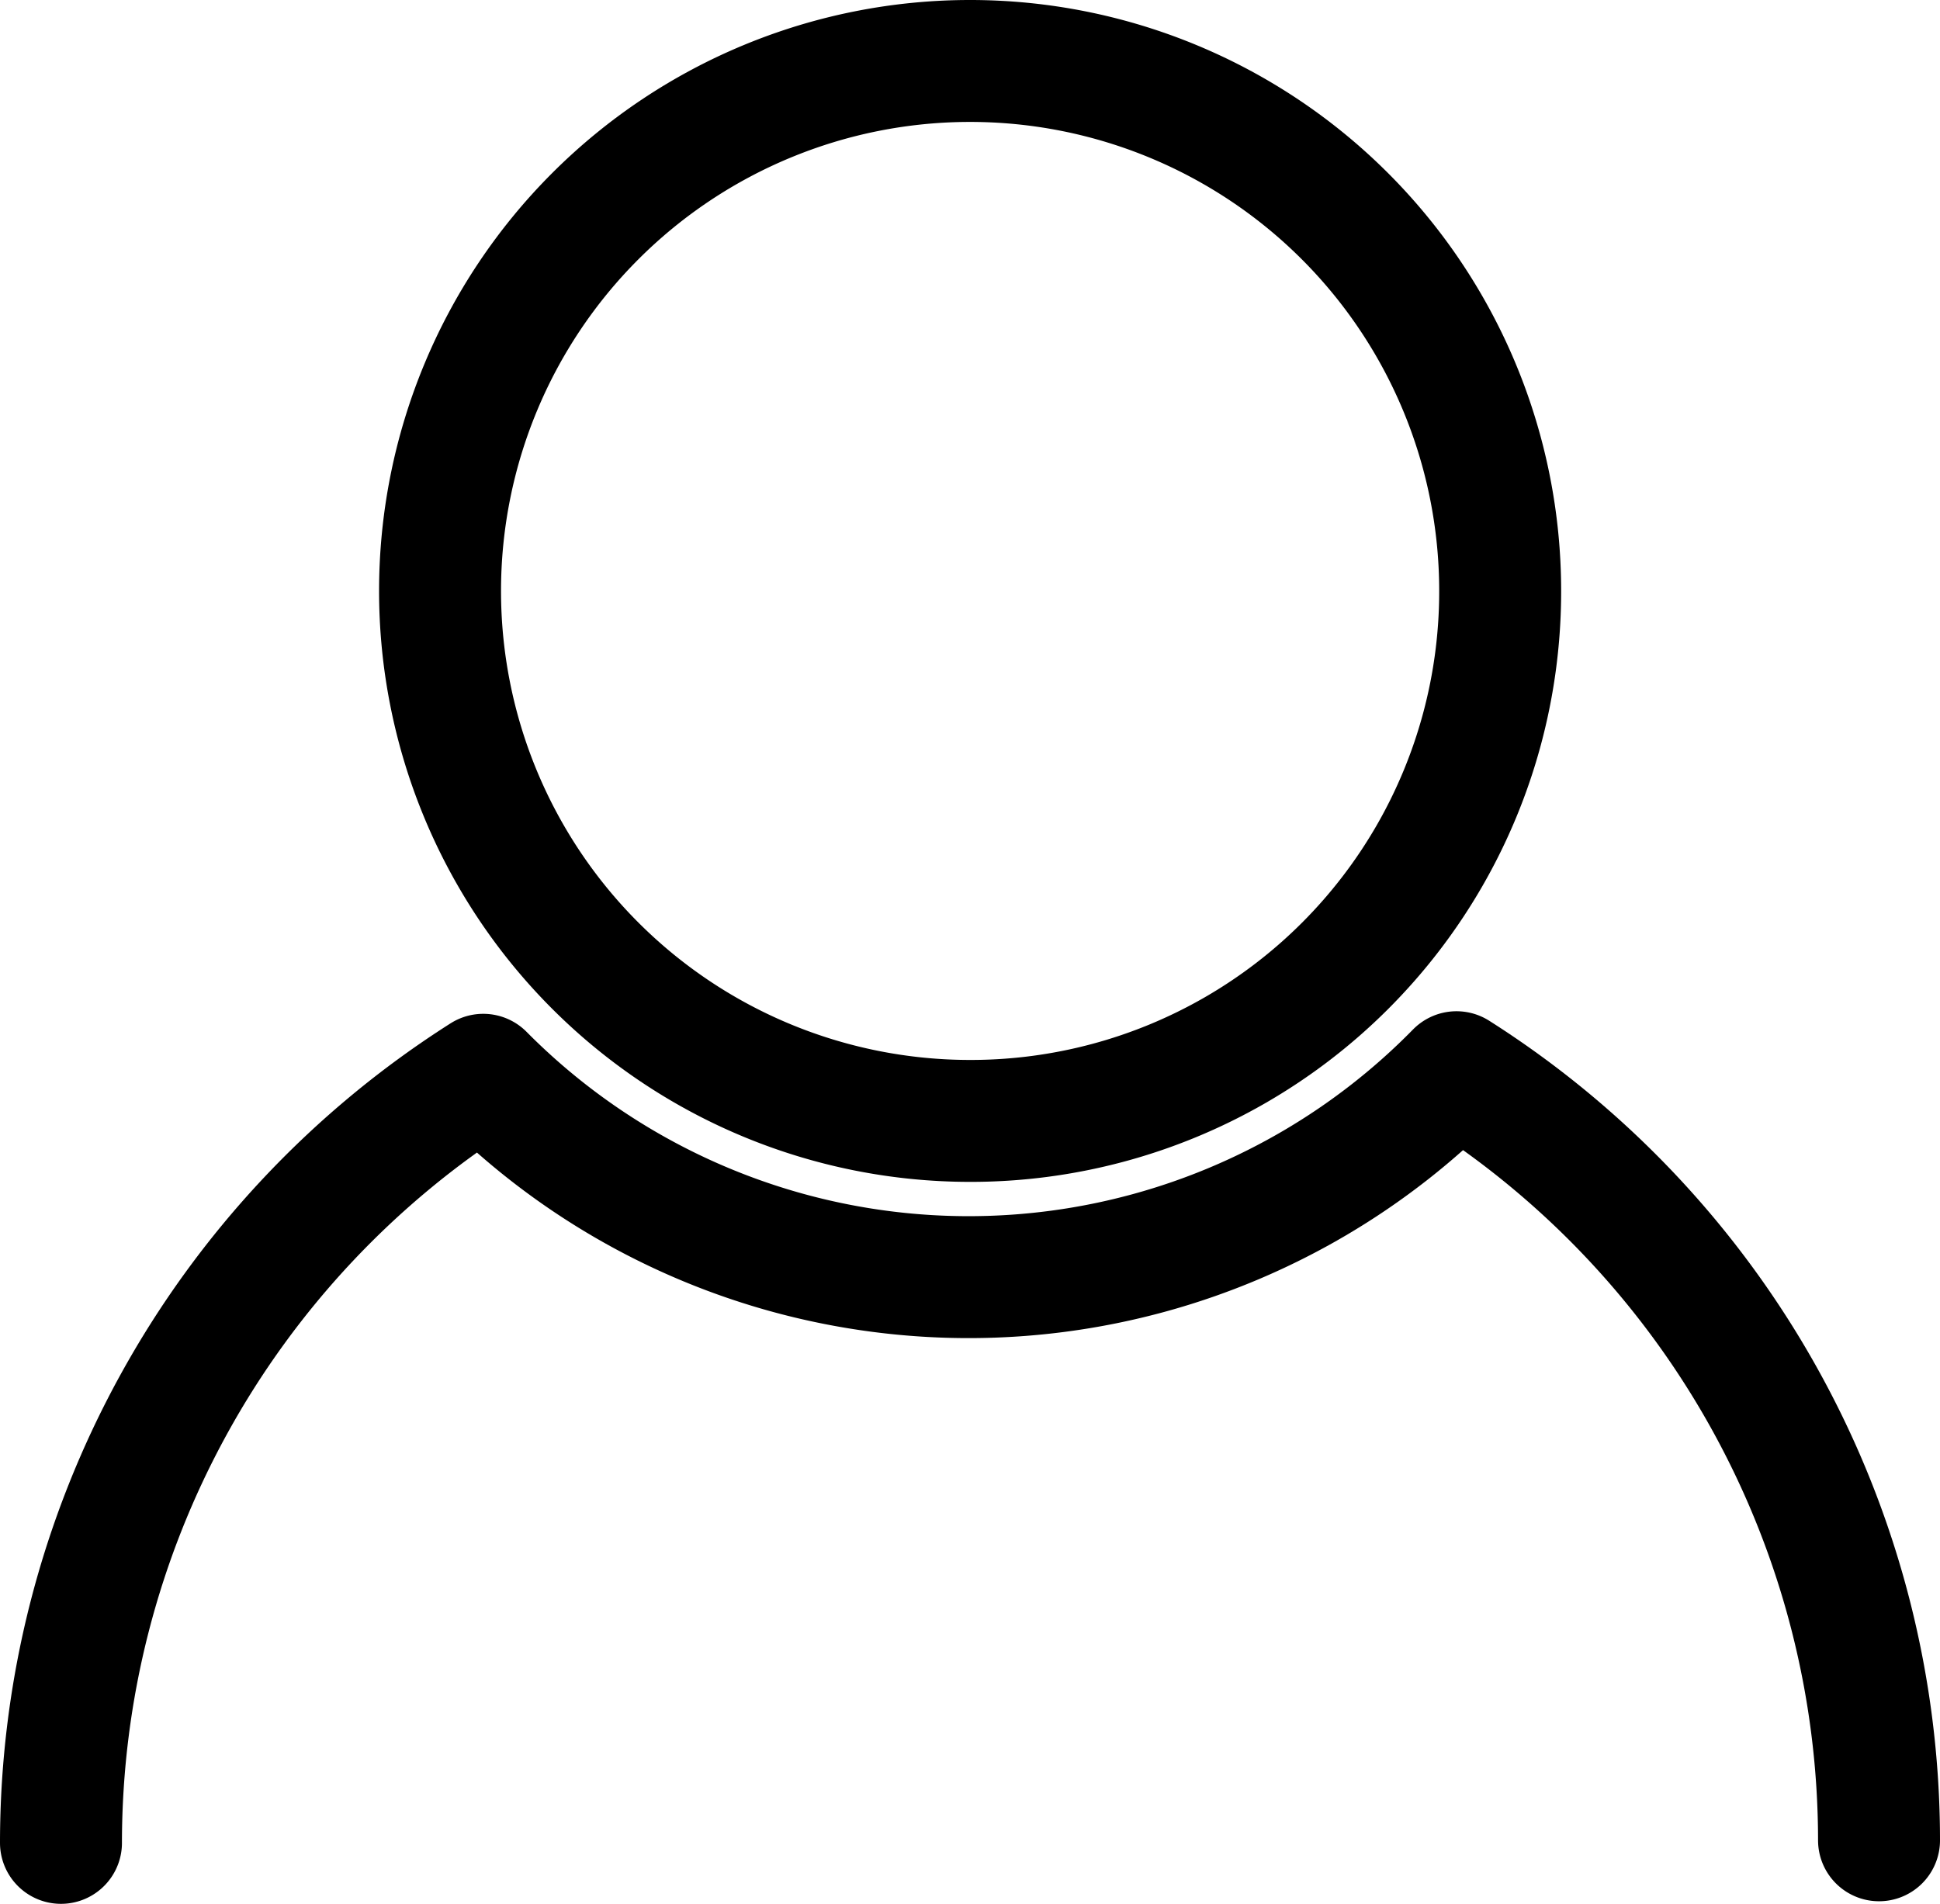<svg id="Layer_1" data-name="Layer 1" xmlns="http://www.w3.org/2000/svg" viewBox="0 0 360.8 354.13"><defs><style>.cls-1{fill:none;stroke:#000;stroke-linecap:round;stroke-linejoin:round;stroke-width:22.68px;}</style></defs><title>empty-photo</title><path class="cls-1" d="M180.4,208.5A98.58,98.58,0,1,1,279,109.92,98.47,98.47,0,0,1,180.4,208.5Z"/><path class="cls-1" d="M349.46,342.31a169.32,169.32,0,0,0-78.58-142.87,127.05,127.05,0,0,1-181,.48A169.32,169.32,0,0,0,11.34,342.79"/></svg>